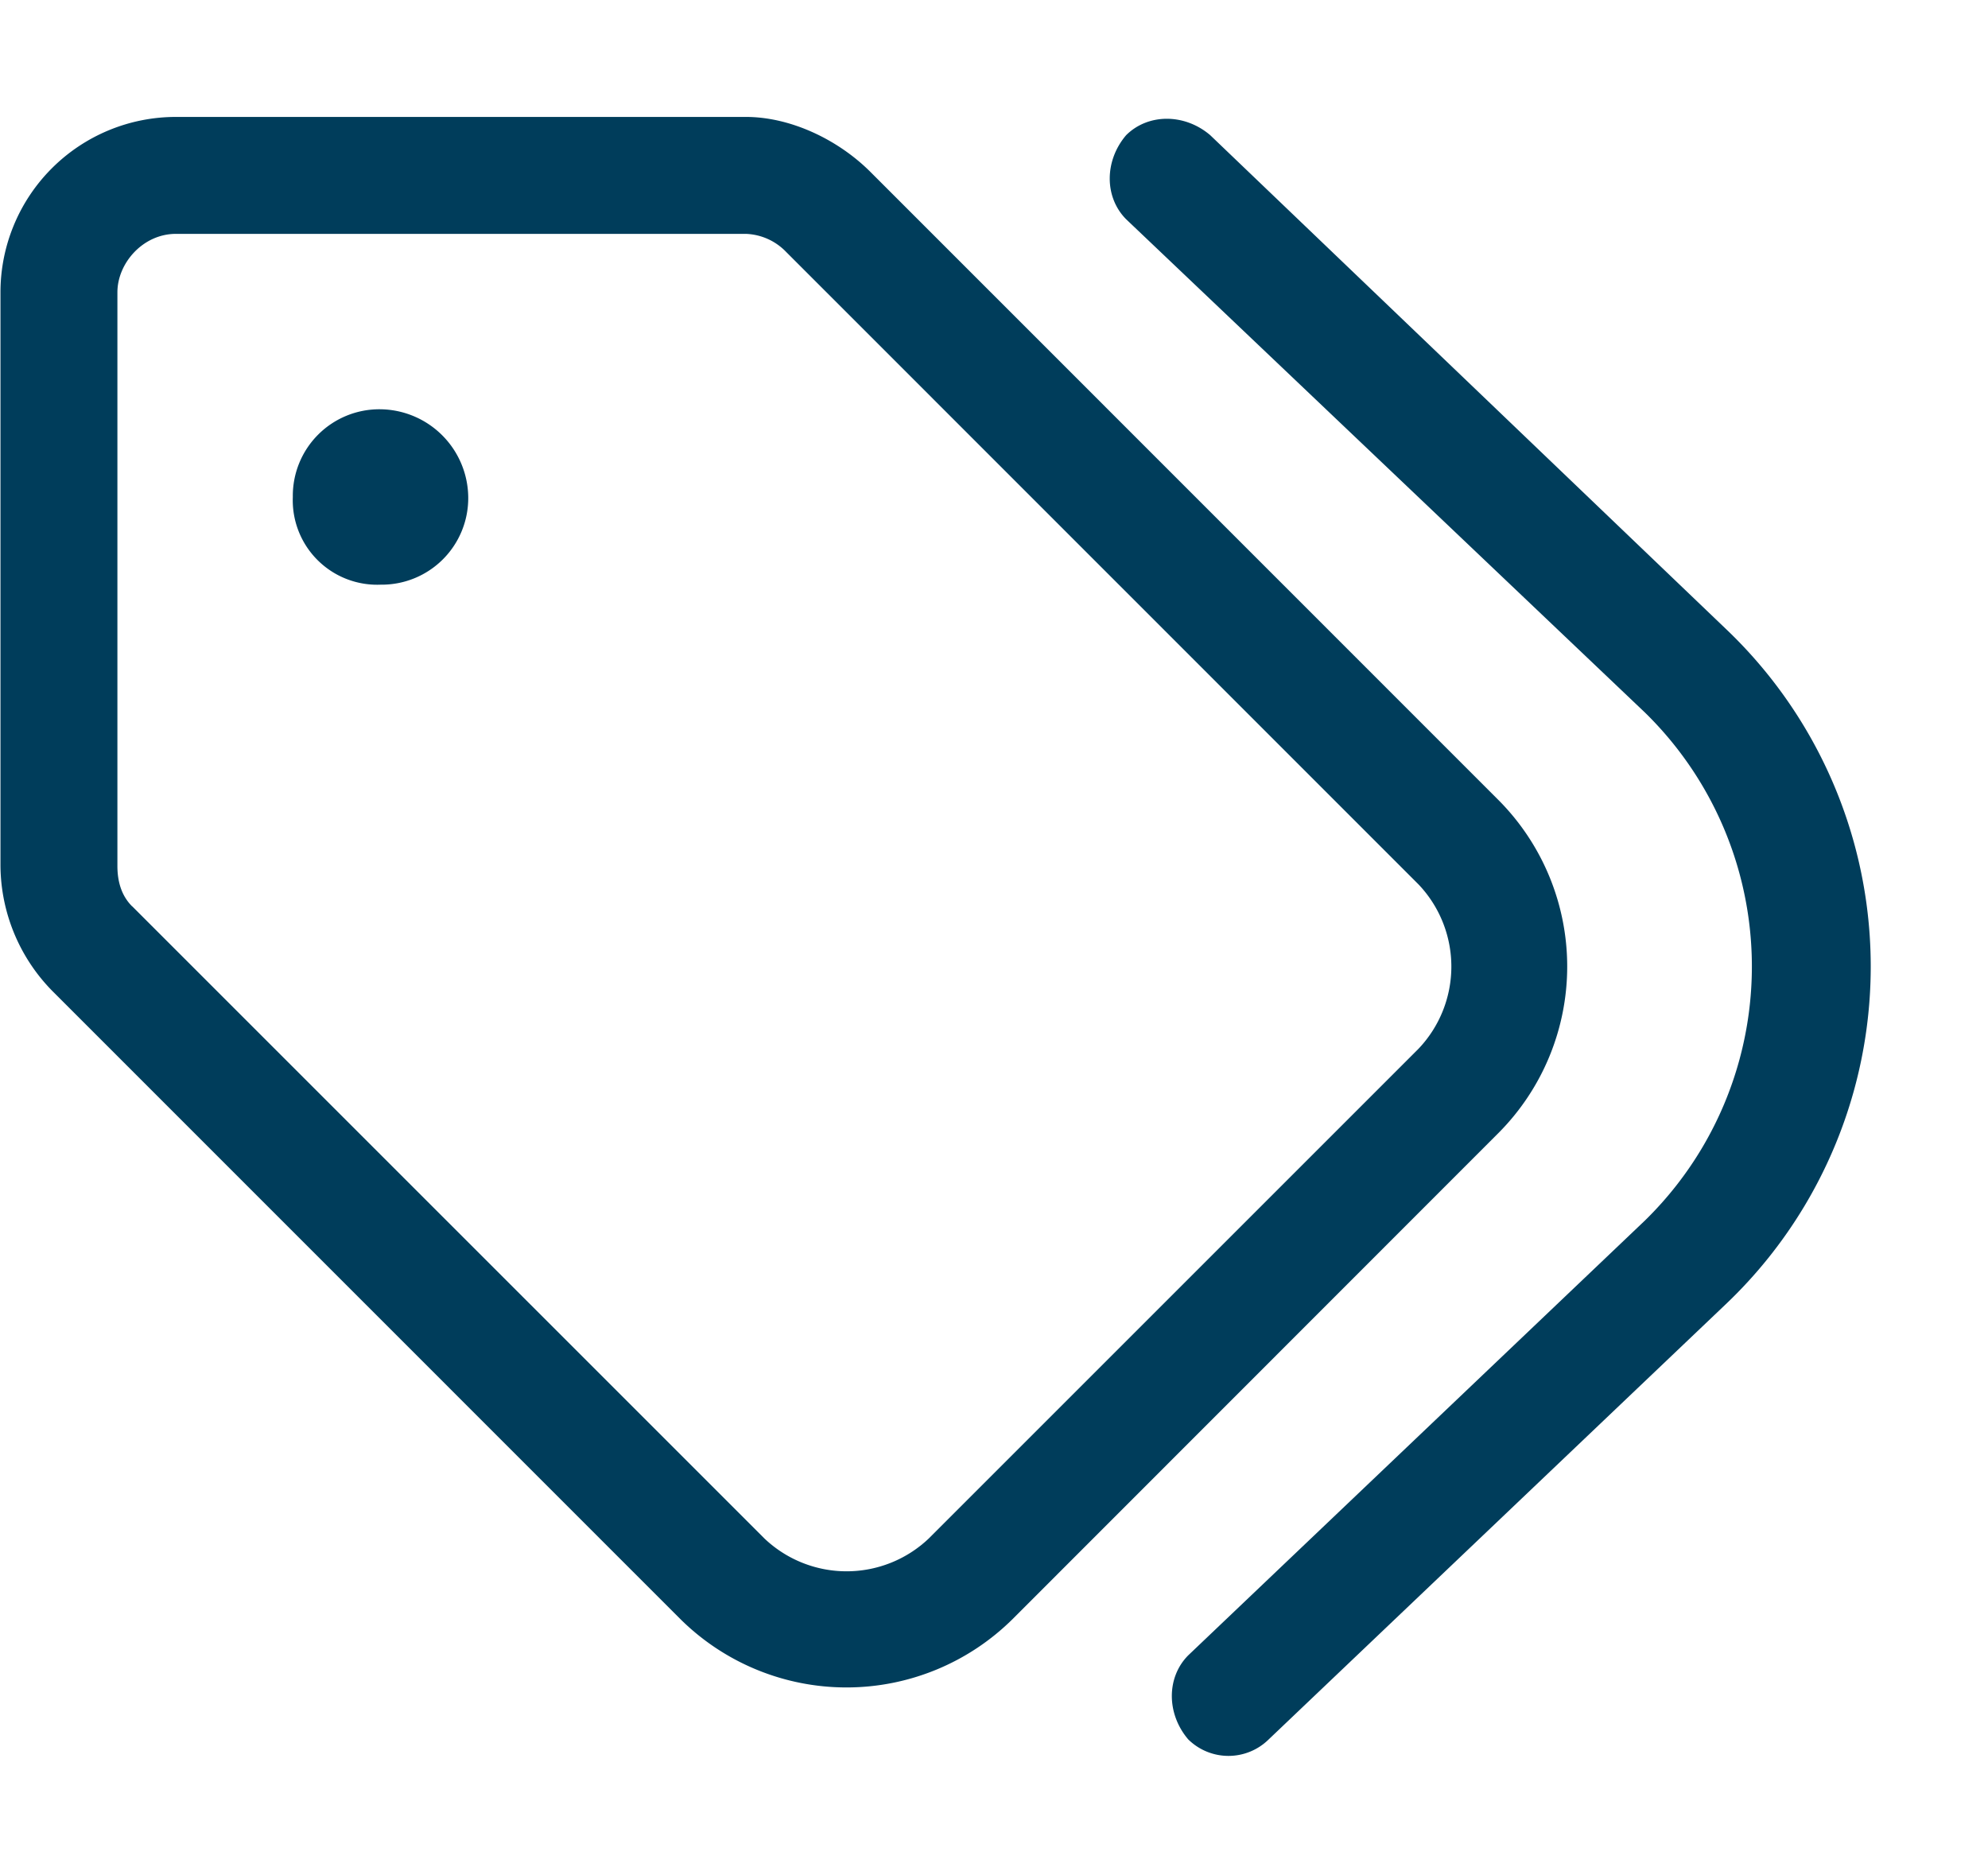 <svg width="17" height="16" viewBox="0 0 17 16" fill="none" xmlns="http://www.w3.org/2000/svg">
    <path d="M2.504 4.25a.74.74 0 0 1 .75-.75.76.76 0 0 1 .75.75.74.74 0 0 1-.75.75.722.722 0 0 1-.75-.75zM6.379 1c.375 0 .781.188 1.063.469l5.374 5.375a2.018 2.018 0 0 1 0 2.843L8.66 13.845a2.018 2.018 0 0 1-2.843 0L.442 8.469a1.543 1.543 0 0 1-.438-1.063V2.5a1.5 1.5 0 0 1 1.5-1.5H6.38zM1.13 7.75l5.406 5.406a1.02 1.02 0 0 0 1.407 0l4.187-4.187a1.02 1.02 0 0 0 0-1.406L6.723 2.155A.502.502 0 0 0 6.379 2H1.504c-.281 0-.5.25-.5.5v4.906c0 .125.031.25.125.344zm8.5-6.594c.188-.187.5-.187.719 0l4.406 4.219a3.984 3.984 0 0 1 0 5.781l-3.906 3.719a.49.49 0 0 1-.688 0c-.187-.219-.187-.531 0-.719l3.906-3.719a3.037 3.037 0 0 0 0-4.343L9.63 1.875c-.187-.188-.187-.5 0-.719z" fill="#003D5B"/>
</svg>

